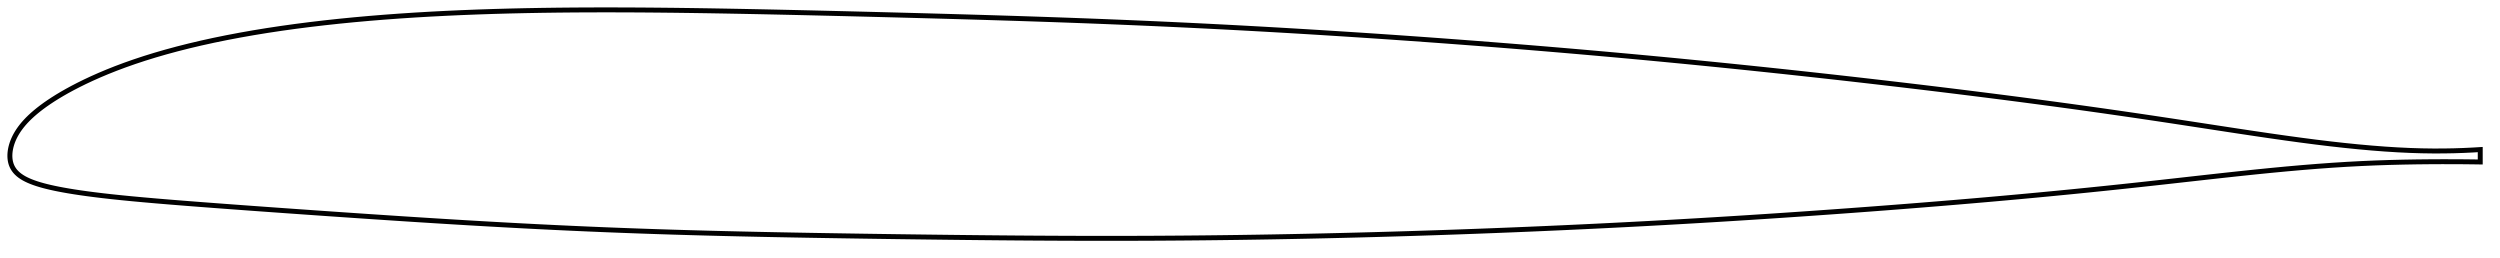 <?xml version="1.0" encoding="utf-8" ?>
<svg baseProfile="full" height="104.484" version="1.1" width="1011.996" xmlns="http://www.w3.org/2000/svg" xmlns:ev="http://www.w3.org/2001/xml-events" xmlns:xlink="http://www.w3.org/1999/xlink"><defs /><polygon fill="none" points="1003.996,60.546 1000.939,60.729 997.24,60.904 993.341,61.033 989.231,61.107 984.902,61.117 980.351,61.051 975.584,60.902 970.614,60.665 965.459,60.34 960.134,59.929 954.654,59.437 949.023,58.867 943.241,58.22 937.309,57.5 931.232,56.71 925.013,55.858 918.661,54.951 912.183,53.997 905.596,53.006 898.925,51.988 892.201,50.956 885.448,49.921 878.685,48.891 871.921,47.874 865.16,46.872 858.403,45.886 851.648,44.917 844.89,43.964 838.126,43.028 831.353,42.106 824.569,41.199 817.775,40.305 810.971,39.424 804.155,38.555 797.33,37.698 790.496,36.852 783.653,36.017 776.803,35.192 769.947,34.378 763.086,33.574 756.221,32.78 749.355,31.997 742.488,31.224 735.62,30.462 728.753,29.71 721.886,28.97 715.019,28.241 708.153,27.523 701.286,26.816 694.42,26.121 687.553,25.437 680.687,24.764 673.821,24.103 666.955,23.454 660.089,22.817 653.221,22.192 646.351,21.578 639.478,20.975 632.604,20.384 625.728,19.804 618.85,19.235 611.971,18.678 605.09,18.131 598.207,17.596 591.322,17.072 584.436,16.559 577.549,16.056 570.662,15.565 563.774,15.085 556.886,14.616 549.998,14.158 543.111,13.712 536.224,13.276 529.339,12.852 522.456,12.44 515.575,12.04 508.696,11.652 501.818,11.276 494.941,10.913 488.064,10.562 481.186,10.224 474.308,9.898 467.426,9.584 460.542,9.283 453.653,8.994 446.759,8.716 439.858,8.449 432.95,8.194 426.032,7.948 419.104,7.713 412.165,7.486 405.213,7.267 398.249,7.056 391.274,6.85 384.288,6.651 377.293,6.456 370.291,6.266 363.284,6.08 356.273,5.898 349.262,5.719 342.253,5.544 335.251,5.374 328.257,5.207 321.277,5.047 314.311,4.892 307.363,4.745 300.436,4.607 293.53,4.48 286.648,4.363 279.792,4.26 272.962,4.172 266.159,4.101 259.384,4.047 252.637,4.013 245.919,4.0 239.231,4.01 232.574,4.044 225.948,4.105 219.355,4.193 212.796,4.31 206.272,4.459 199.785,4.639 193.335,4.855 186.923,5.106 180.55,5.395 174.22,5.723 167.932,6.091 161.691,6.502 155.5,6.957 149.361,7.457 143.277,8.004 137.254,8.599 131.292,9.244 125.397,9.94 119.571,10.688 113.82,11.489 108.153,12.345 102.58,13.256 97.111,14.221 91.759,15.238 86.534,16.306 81.446,17.424 76.504,18.591 71.718,19.802 67.099,21.054 62.657,22.343 58.402,23.662 54.344,25.005 50.489,26.363 46.845,27.729 43.415,29.094 40.2,30.447 37.199,31.782 34.402,33.093 31.802,34.374 29.391,35.622 27.157,36.836 25.089,38.015 23.175,39.161 21.403,40.274 19.763,41.358 18.243,42.412 16.836,43.441 15.533,44.447 14.327,45.432 13.21,46.398 12.176,47.349 11.221,48.285 10.34,49.208 9.529,50.121 8.784,51.026 8.101,51.924 7.478,52.815 6.913,53.697 6.404,54.571 5.949,55.436 5.547,56.291 5.194,57.137 4.889,57.972 4.631,58.798 4.417,59.614 4.248,60.417 4.122,61.204 4.04,61.973 4.0,62.729 4.003,63.477 4.052,64.227 4.151,64.98 4.308,65.736 4.529,66.488 4.819,67.229 5.182,67.953 5.618,68.652 6.129,69.322 6.715,69.96 7.371,70.566 8.095,71.139 8.883,71.679 9.729,72.185 10.635,72.66 11.601,73.112 12.631,73.543 13.728,73.956 14.896,74.356 16.14,74.743 17.468,75.12 18.889,75.488 20.412,75.851 22.049,76.212 23.813,76.571 25.72,76.931 27.788,77.294 30.04,77.66 32.501,78.033 35.199,78.412 38.167,78.8 41.438,79.199 45.051,79.608 49.039,80.027 53.425,80.458 58.217,80.9 63.408,81.353 68.975,81.816 74.881,82.288 81.074,82.768 87.5,83.255 94.108,83.747 100.852,84.242 107.689,84.737 114.581,85.231 121.501,85.72 128.433,86.206 135.371,86.688 142.312,87.165 149.253,87.635 156.19,88.098 163.117,88.554 170.032,88.999 176.934,89.434 183.822,89.857 190.697,90.268 197.558,90.665 204.408,91.048 211.247,91.416 218.076,91.768 224.896,92.104 231.71,92.422 238.52,92.724 245.328,93.008 252.138,93.275 258.952,93.525 265.773,93.759 272.605,93.976 279.448,94.178 286.304,94.366 293.176,94.541 300.064,94.703 306.97,94.854 313.894,94.995 320.836,95.127 327.794,95.252 334.766,95.37 341.75,95.482 348.742,95.59 355.741,95.692 362.743,95.791 369.746,95.885 376.745,95.974 383.738,96.059 390.722,96.138 397.696,96.211 404.66,96.277 411.614,96.335 418.556,96.385 425.489,96.425 432.41,96.456 439.322,96.475 446.226,96.484 453.123,96.481 460.015,96.465 466.904,96.438 473.791,96.398 480.676,96.345 487.56,96.28 494.444,96.202 501.328,96.112 508.213,96.009 515.1,95.894 521.989,95.767 528.882,95.628 535.777,95.476 542.676,95.314 549.576,95.14 556.476,94.955 563.378,94.759 570.279,94.552 577.181,94.333 584.083,94.104 590.985,93.864 597.886,93.613 604.785,93.351 611.682,93.078 618.577,92.793 625.47,92.497 632.362,92.19 639.253,91.871 646.143,91.541 653.031,91.199 659.918,90.845 666.804,90.48 673.69,90.103 680.576,89.714 687.463,89.313 694.35,88.901 701.239,88.478 708.127,88.043 715.017,87.597 721.907,87.14 728.799,86.671 735.69,86.192 742.58,85.702 749.469,85.202 756.355,84.691 763.237,84.169 770.113,83.636 776.984,83.093 783.848,82.538 790.703,81.971 797.55,81.392 804.387,80.801 811.214,80.196 818.032,79.578 824.841,78.945 831.642,78.296 838.438,77.632 845.231,76.952 852.025,76.254 858.825,75.54 865.635,74.809 872.458,74.063 879.293,73.305 886.126,72.54 892.925,71.78 899.658,71.035 906.303,70.315 912.849,69.628 919.294,68.981 925.64,68.379 931.894,67.828 938.053,67.331 944.105,66.892 950.035,66.517 955.853,66.205 961.599,65.957 967.29,65.766 972.893,65.626 978.334,65.532 983.525,65.477 988.392,65.454 992.903,65.458 997.065,65.483 1000.903,65.524 1003.996,65.569" stroke="black" stroke-width="2.0" /></svg>